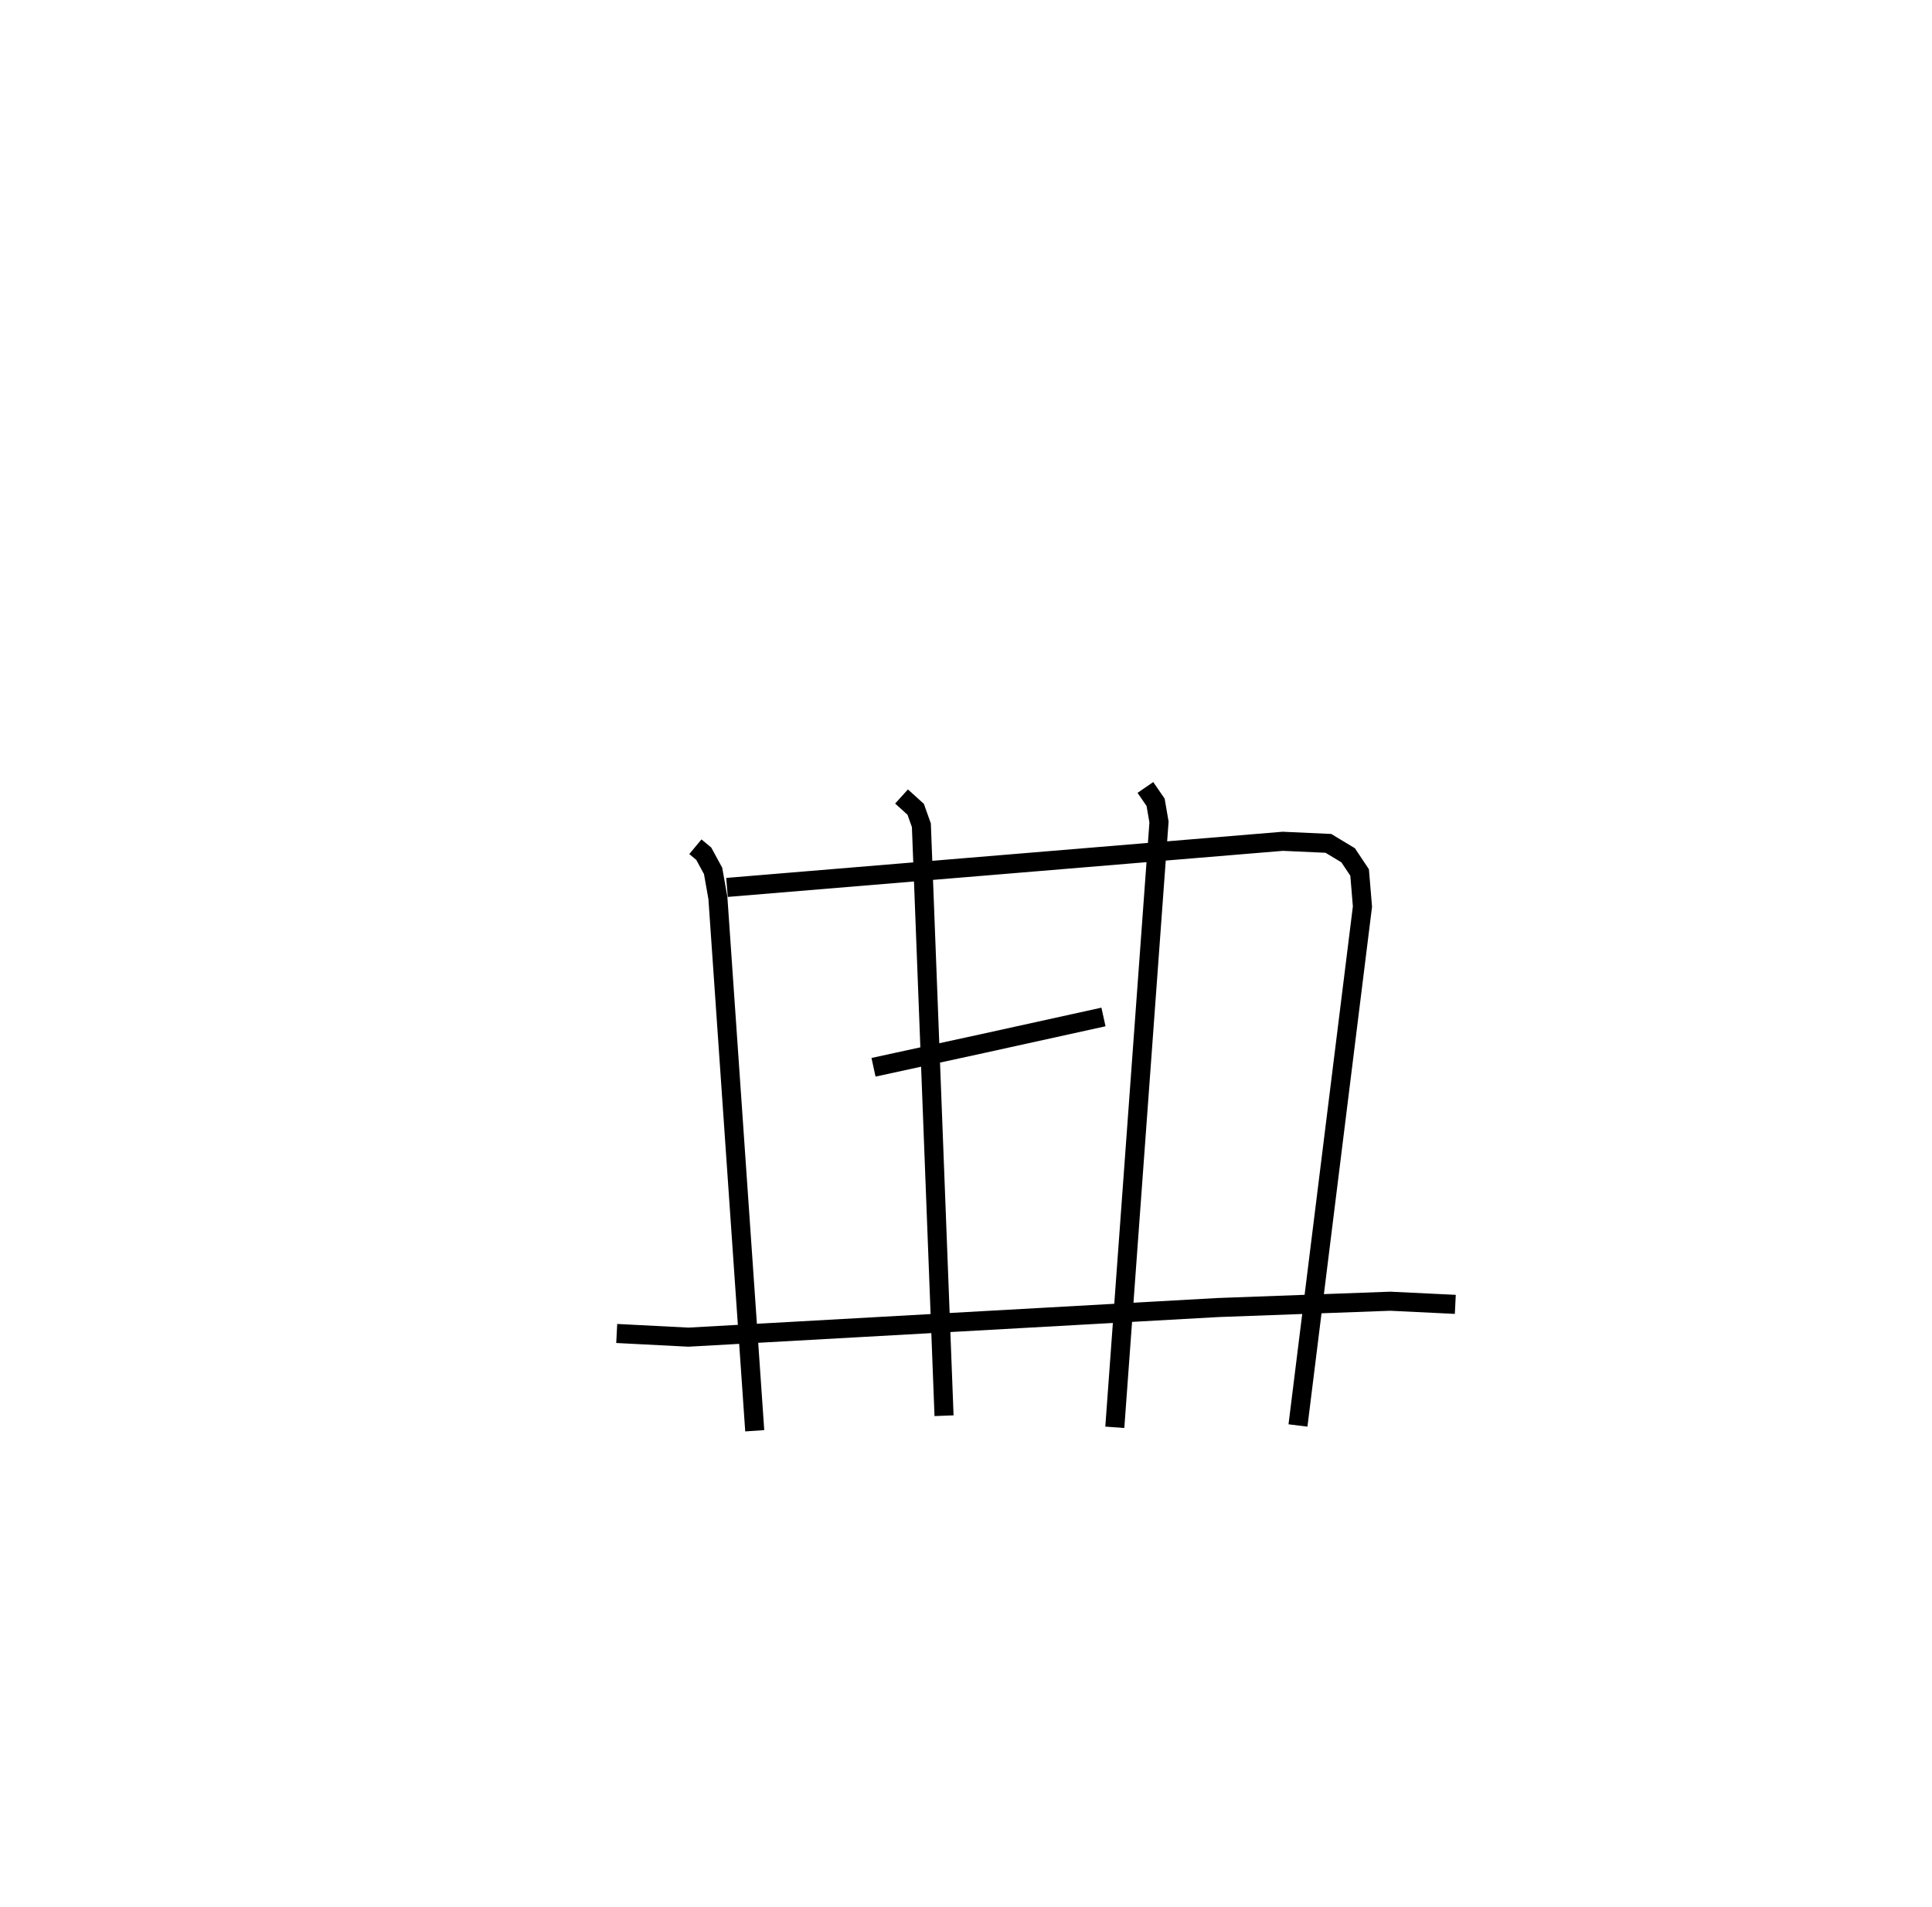 <?xml version="1.0" encoding="utf-8" ?>
<svg baseProfile="full" height="100.055" version="1.1" width="101.334" xmlns="http://www.w3.org/2000/svg" xmlns:ev="http://www.w3.org/2001/xml-events" xmlns:xlink="http://www.w3.org/1999/xlink"><defs /><rect fill="white" height="100.055" width="101.334" x="0" y="0" /><path d="M25,25 m0.0,0.0 m11.473,19.418 l0.438,0.364 0.491,0.903 l0.252,1.424 1.932,27.945 m-1.455,-28.502 l29.15,-2.42 2.393,0.109 l1.036,0.625 0.602,0.903 l0.149,1.787 -3.382,27.221 m-20.793,-32.995 l0.742,0.672 0.298,0.836 l1.189,30.975 m10.561,-32.957 l0.536,0.78 0.178,1.032 l-2.318,31.753 m-12.656,-18.886 l5.673,-1.233 6.388,-1.406 m-25.53,16.603 l3.76,0.193 27.765,-1.553 l9.047,-0.332 3.412,0.165 " fill="none" stroke="black" stroke-width="1" /></svg>